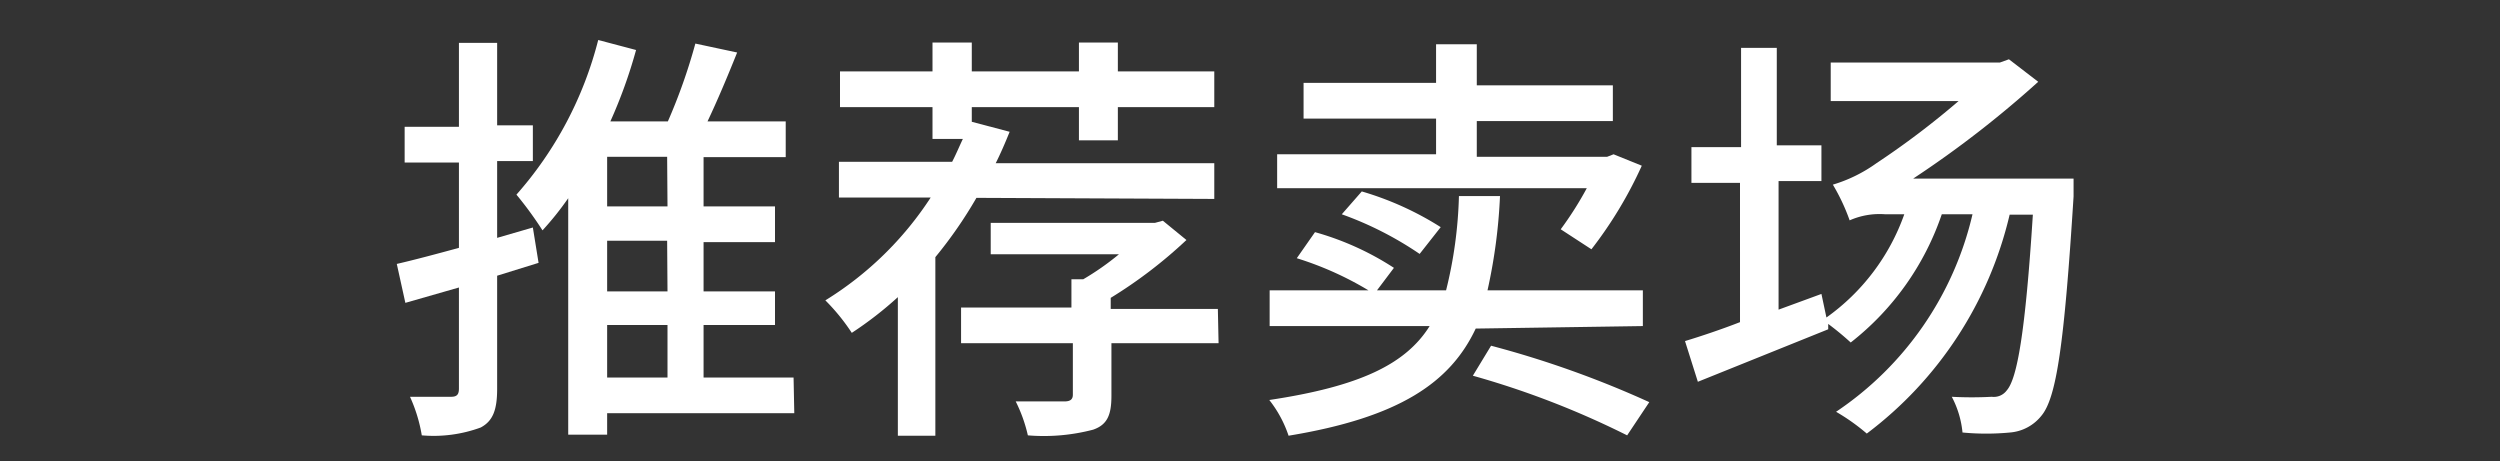 <svg id="Layer_1" data-name="Layer 1" xmlns="http://www.w3.org/2000/svg" viewBox="0 0 70 12.92"><rect x="0" y="0" width="70" height="12.92" fill="#333333" stroke="none"/><defs><style>.cls-1{fill:#fff;}</style></defs><title>다국어-chn</title><path class="cls-1" d="M15.08,7.36l-1.16.36v3.17c0,.59-.12.9-.46,1.08a3.82,3.82,0,0,1-1.65.22,4.29,4.29,0,0,0-.33-1.08h1.15c.16,0,.22-.06.22-.23V8.05l-1.5.43-.24-1.09c.48-.11,1.08-.27,1.74-.45V4.55H11.33v-1h1.52V1.2h1.07V3.51h1v1h-1V6.66l1-.29Zm7.16,4.21H17v.6H15.91V5.55a8.34,8.34,0,0,1-.72.9,10.16,10.16,0,0,0-.73-1,10.41,10.41,0,0,0,2.29-4.33l1.06.28a13.84,13.84,0,0,1-.72,2H18.7a15.84,15.84,0,0,0,.77-2.18l1.17.25c-.26.65-.55,1.34-.83,1.93H22v1h-2.3V5.78h2v1h-2V8.16h2V9.1h-2v1.47h2.52ZM18.68,4.39H17V5.78h1.69Zm0,2.35H17V8.16h1.69ZM17,10.57h1.69V9.1H17Z"/><path class="cls-1" d="M27.34,5.54A12.23,12.23,0,0,1,26.19,7.2v5H25.14V8.32a10.22,10.22,0,0,1-1.29,1,5.68,5.68,0,0,0-.74-.91,9.41,9.41,0,0,0,2.95-2.88H23.49v-1h3.17c.11-.21.2-.43.3-.64h-.85V3H23.52V2h2.59V1.19h1.1V2h3V1.19H31.3V2H34V3H31.3v.93H30.21V3h-3v.41l1.06.28c-.12.3-.25.6-.39.88H34v1Zm6.78,4.07h-3v1.47c0,.53-.11.81-.51.95a5.43,5.43,0,0,1-1.83.16,4.15,4.15,0,0,0-.34-.95c.6,0,1.2,0,1.36,0s.24-.05.24-.19V9.61H26.91v-1H30V7.82h.33a7.5,7.5,0,0,0,1-.7H27.74V6.24h4.6l.22-.06.66.54A13,13,0,0,1,31.1,8.34v.31h3Z"/><path class="cls-1" d="M41.32,9.2c-.71,1.51-2.14,2.49-5.24,3a3.3,3.3,0,0,0-.54-1c2.53-.38,3.82-1,4.49-2.07H35.55v-1h4.94a12.11,12.11,0,0,0,.36-2.64H42a15.09,15.09,0,0,1-.35,2.64H46v1ZM43.7,6.42a9.6,9.6,0,0,0,.73-1.15H35.76V4.32h4.45v-1H36.5v-1h3.71V1.24h1.14V2.39h3.81v1H41.35v1H45l.18-.07.79.32a11.61,11.61,0,0,1-1.41,2.34Zm-6.88.08a8,8,0,0,1,2.21,1l-.55.73a9.14,9.14,0,0,0-2.17-1Zm2.93.61A9.62,9.62,0,0,0,37.57,6l.56-.64a8.68,8.68,0,0,1,2.21,1Zm2,2.57a27.86,27.86,0,0,1,4.43,1.58l-.62.93a24.3,24.3,0,0,0-4.32-1.67Z"/><path class="cls-1" d="M58.06,5s0,.35,0,.5c-.26,4.14-.48,5.64-.9,6.14a1.25,1.25,0,0,1-.88.47,7,7,0,0,1-1.33,0,2.68,2.68,0,0,0-.3-1,10.5,10.5,0,0,0,1.12,0,.45.45,0,0,0,.42-.18c.29-.33.52-1.62.73-4.92h-.65a10.73,10.73,0,0,1-4,6.13,5.71,5.71,0,0,0-.86-.61A9.15,9.15,0,0,0,55.23,6h-.86a7.7,7.7,0,0,1-2.55,3.59,8,8,0,0,0-.63-.52l0,.15-3.65,1.47-.36-1.14c.43-.13,1-.32,1.54-.53V5.12H47.36v-1h1.39V1.34h1V4.07H51v1H49.8V8.67L51,8.23l.14.66A6,6,0,0,0,53.32,6h-.53a2.07,2.07,0,0,0-1,.17,5.58,5.58,0,0,0-.47-1,4.1,4.1,0,0,0,1.22-.6,23.11,23.11,0,0,0,2.3-1.74H51.26V1.75H56l.25-.09.82.63A29.14,29.14,0,0,1,53.57,5Z"/></svg>